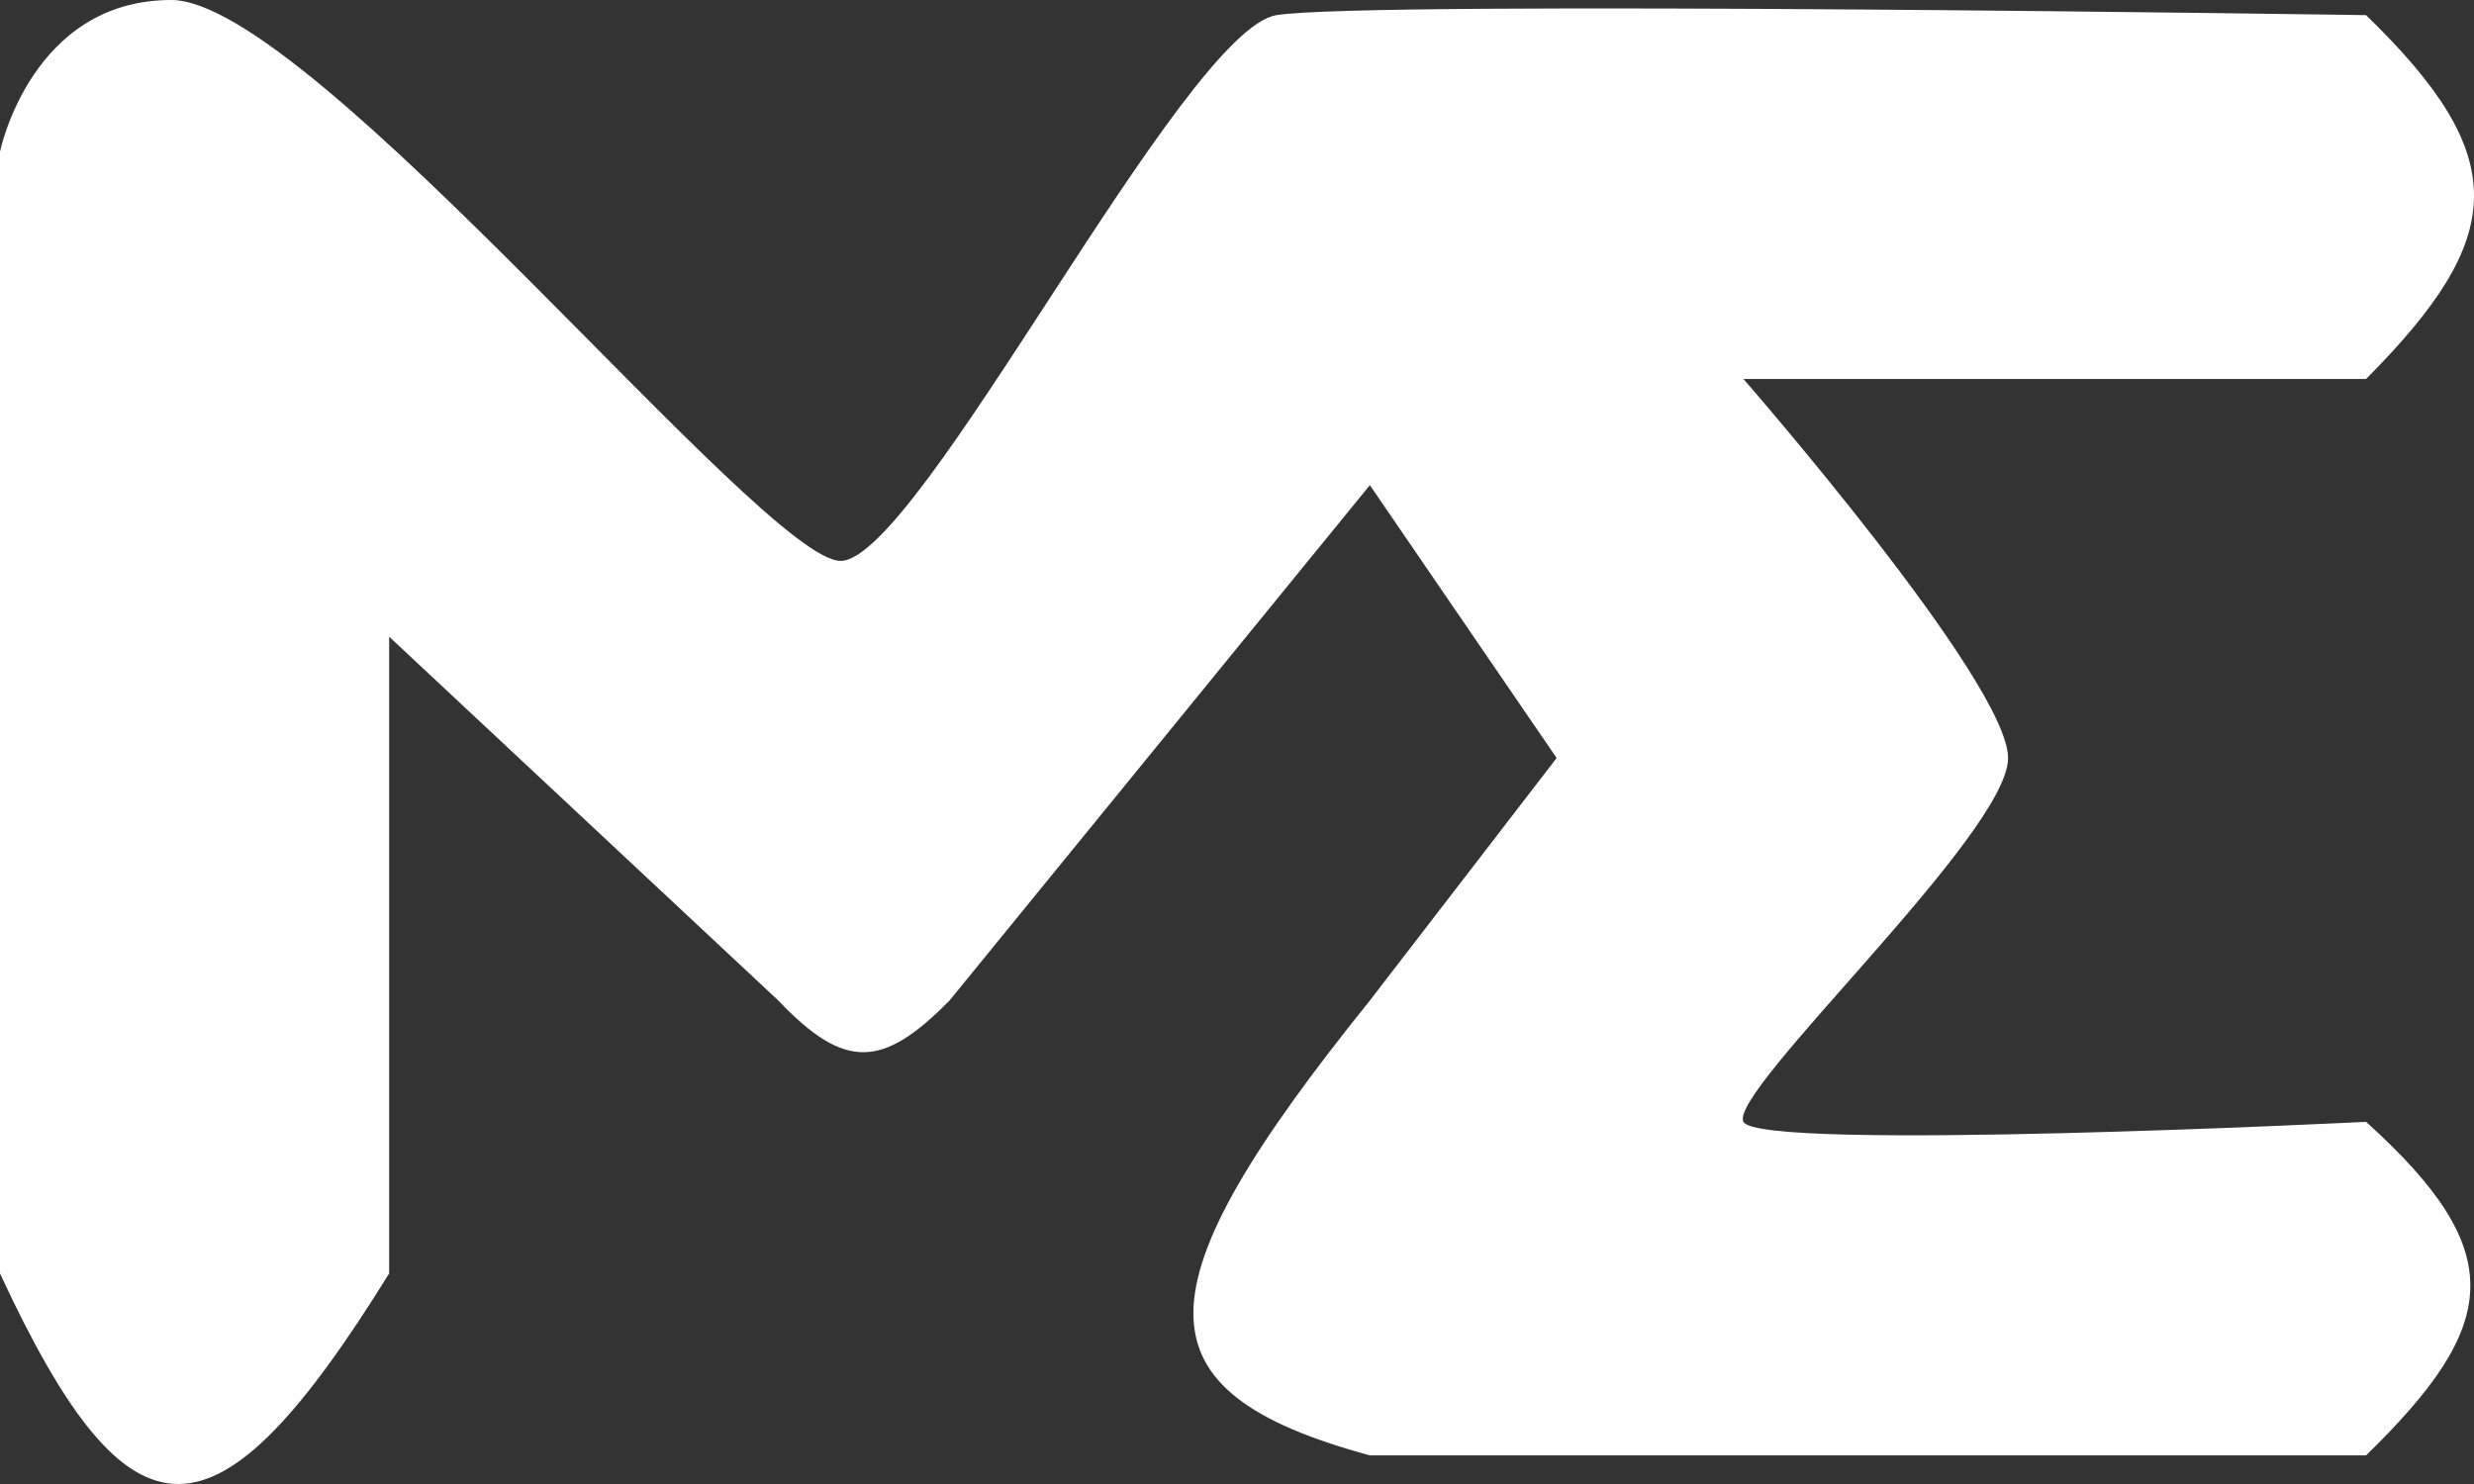 <svg width="40" height="24" viewBox="0 0 40 24" fill="none" xmlns="http://www.w3.org/2000/svg">
<rect x="0" y="0" width="40" height="24" fill="#333333" stroke="none"/>
<path d="M13.591 9.071C12.332 9.071 5.034 -1.36123e-05 2.768 0C0.503 1.36123e-05 0 2.452 0 2.452V20.595C2.117 25.161 3.492 25.109 6.292 20.595V10.297L12.584 16.181C13.663 17.315 14.273 17.276 15.352 16.181L22.148 7.846L25.168 12.259L22.148 16.181C18.377 20.865 18.311 22.494 22.148 23.537H38.255C40.415 21.43 40.588 20.249 38.255 18.143C38.255 18.143 28.44 18.633 28.188 18.143C27.936 17.652 32.467 13.485 32.467 12.259C32.467 11.033 28.188 6.129 28.188 6.129H38.255C40.54 3.832 40.623 2.542 38.255 0.245C38.255 0.245 22.148 0 20.638 0.245C19.128 0.49 14.849 9.071 13.591 9.071Z" fill="white"/>
</svg>
